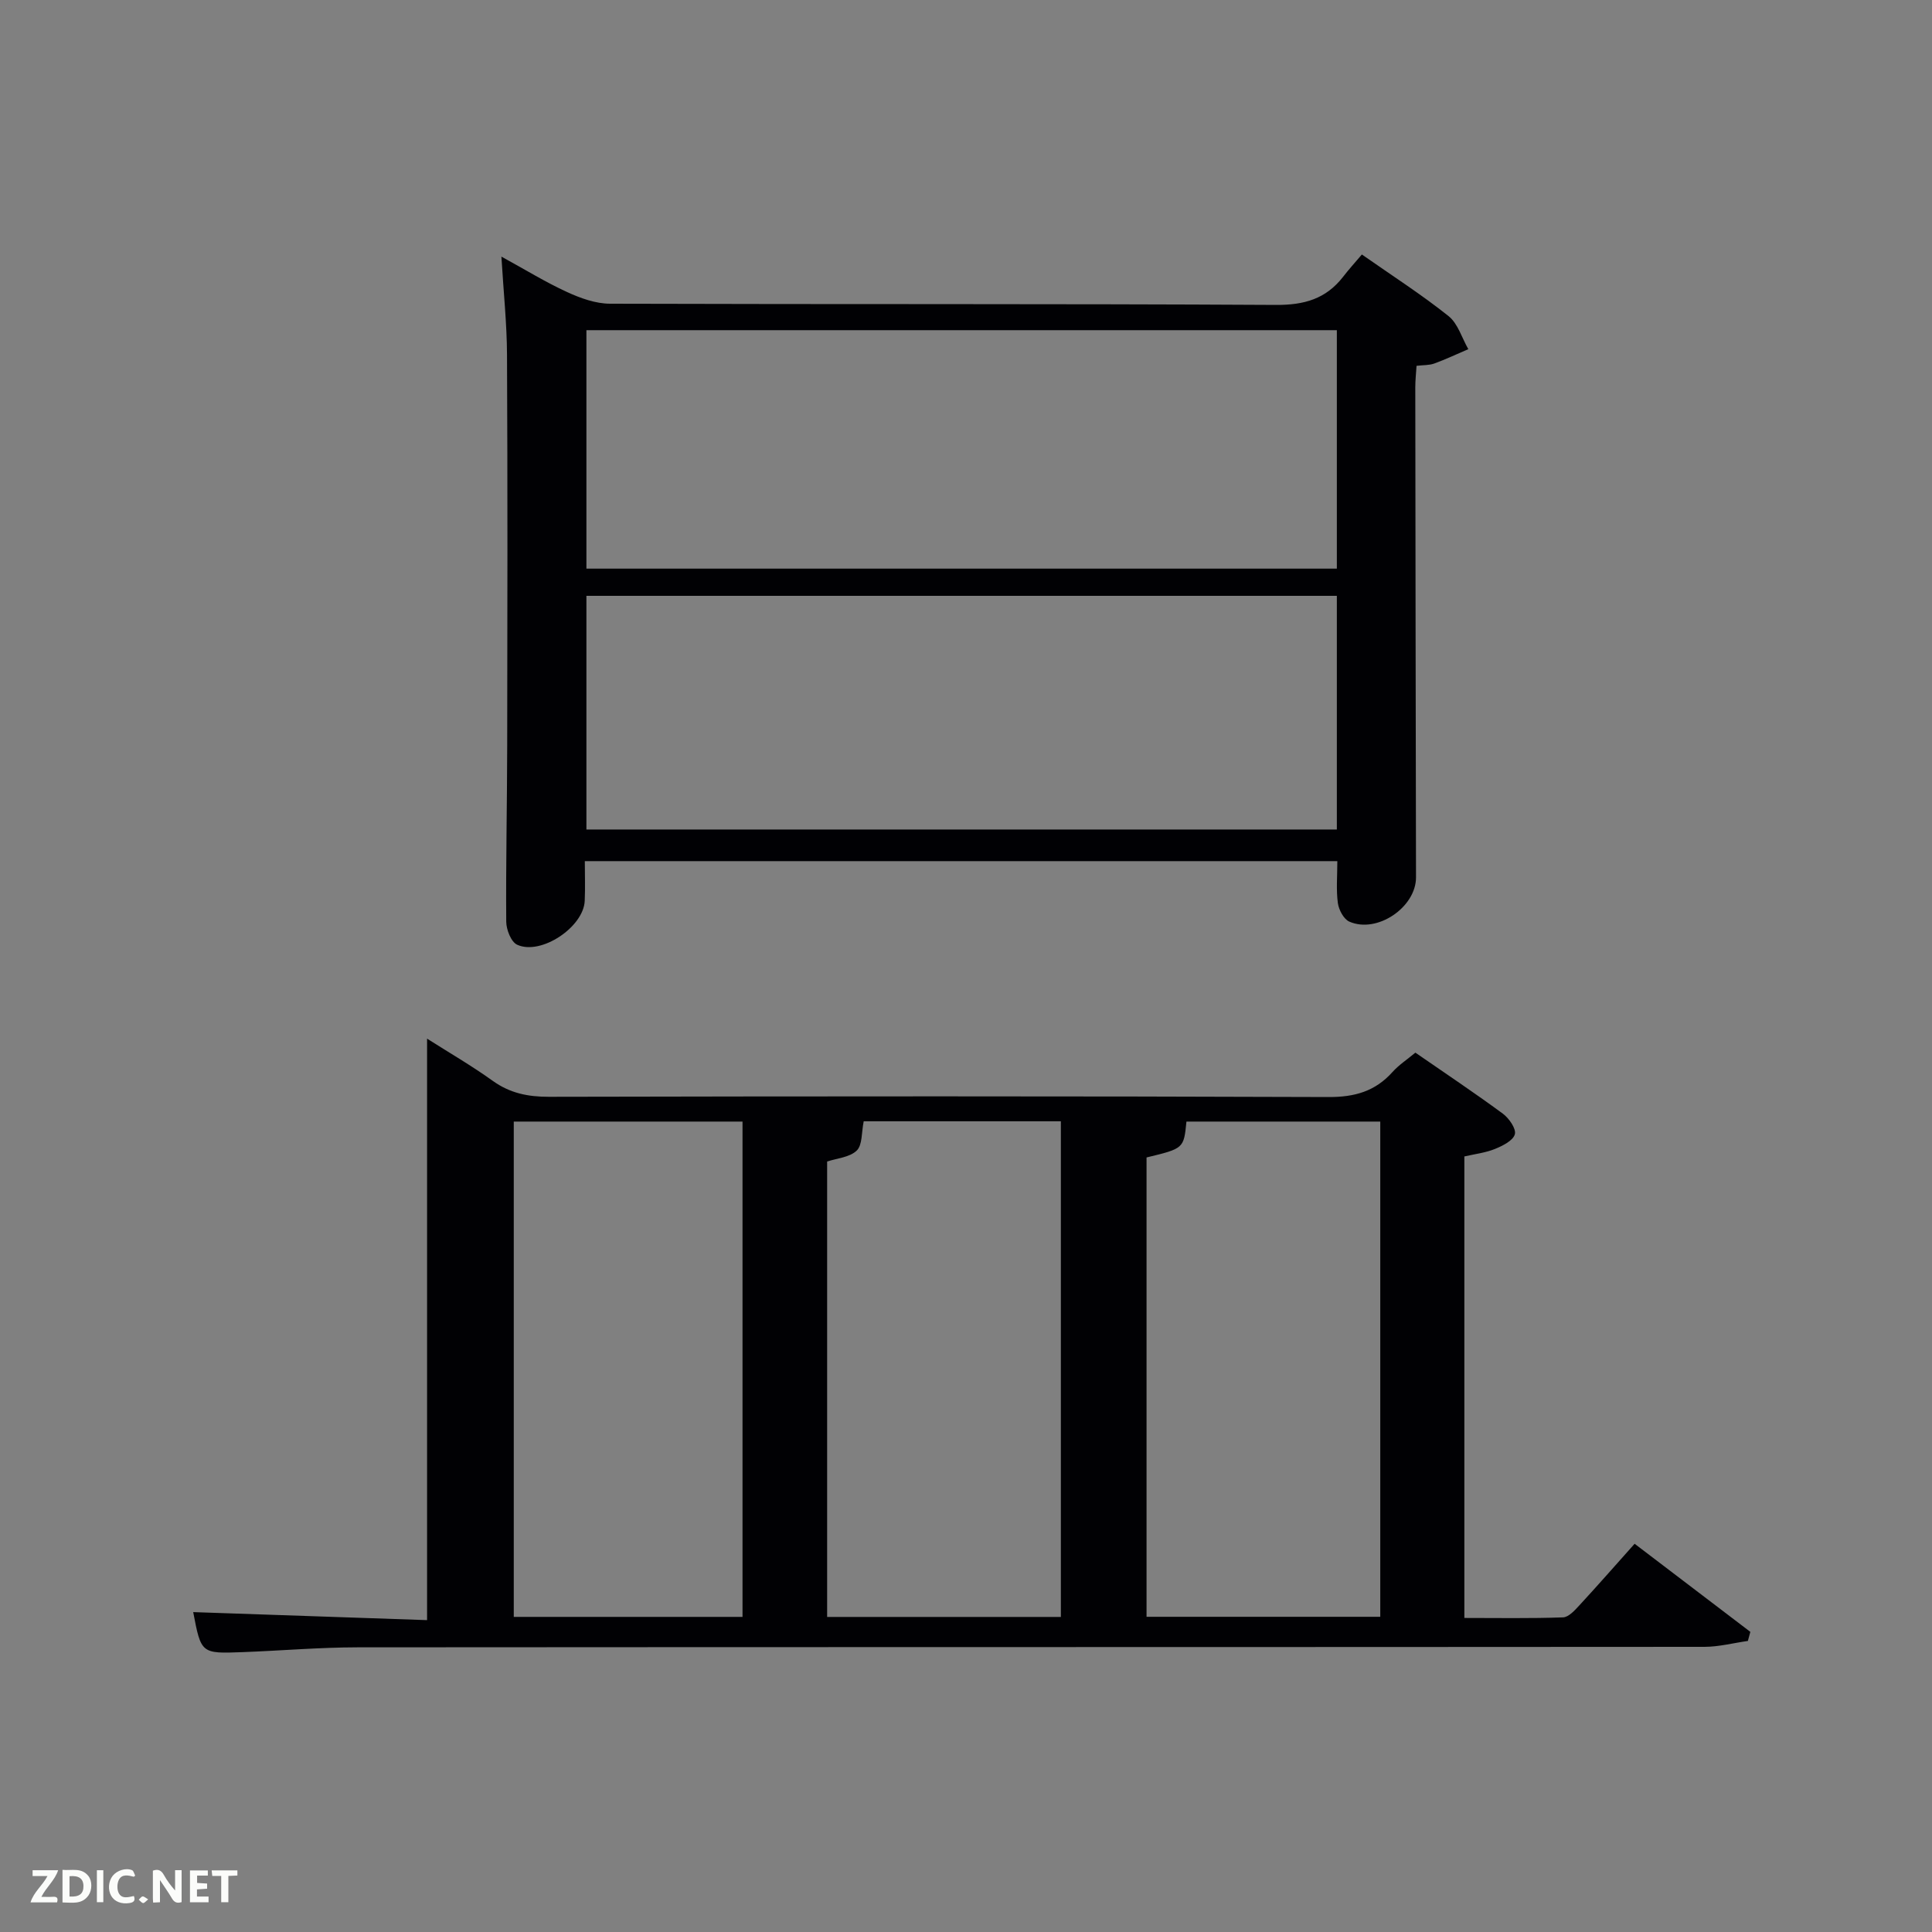<svg enable-background="new 0 0 400 400" viewBox="0 0 400 400" xmlns="http://www.w3.org/2000/svg"><rect x="0" y="0" width="400" height="400" fill="#808080" stroke="none"/><path d="m40 333.77c16.33.56 32.37 1.11 48.42 1.66 0-40.54 0-80.25 0-120.39 4.51 2.87 9.21 5.59 13.6 8.74 3.57 2.56 7.3 3.31 11.64 3.3 53.81-.11 107.62-.15 161.42.05 5.41.02 9.65-1.19 13.23-5.19 1.3-1.45 3-2.56 4.73-4 6.15 4.25 12.22 8.3 18.09 12.62 1.29.95 2.82 3.14 2.5 4.28-.36 1.32-2.53 2.39-4.12 3.04-1.94.79-4.11 1.04-6.33 1.55v95.55c6.89 0 13.66.12 20.42-.12 1.18-.04 2.46-1.48 3.42-2.52 3.72-4.03 7.33-8.15 11.41-12.72 8.09 6.16 16.02 12.2 23.96 18.24-.17.63-.34 1.25-.51 1.88-2.98.42-5.96 1.21-8.94 1.22-92.96.07-185.91.03-278.87.1-7.97.01-15.94.7-23.92 1-8.51.32-8.51.28-10.15-8.29zm245.77-101.56c-13.63 0-26.9 0-40.13 0-.55 5.57-.55 5.57-8.26 7.43v95.1h48.39c0-34.17 0-68.09 0-102.53zm-66.13 102.56c0-34.43 0-68.47 0-102.62-14.14 0-27.93 0-40.82 0-.47 2.3-.25 4.92-1.45 6.07-1.47 1.41-4.12 1.59-6.12 2.26v94.29zm-113.27-102.56v102.55h47.36c0-34.27 0-68.31 0-102.55-15.88 0-31.47 0-47.36 0z" fill="#010104"/><path d="m281.96 52.69c6.38 4.46 12.39 8.32 17.94 12.75 1.95 1.55 2.76 4.52 4.1 6.85-2.34 1-4.65 2.1-7.04 2.97-1.04.38-2.25.31-3.68.48-.1 1.58-.26 3.03-.26 4.47.04 33.81.08 67.62.15 101.44.01 6.18-8.06 11.7-13.81 9.16-1.16-.51-2.18-2.44-2.37-3.84-.37-2.75-.11-5.58-.11-8.68-51.8 0-103.37 0-155.8 0 0 2.72.1 5.48-.02 8.23-.24 5.42-9.05 11.33-13.98 9.08-1.26-.57-2.26-3.12-2.27-4.78-.09-12.16.18-24.31.2-36.47.05-26.98.09-53.97-.04-80.95-.03-6.44-.72-12.88-1.16-20.27 4.98 2.72 9.17 5.31 13.61 7.34 2.76 1.27 5.9 2.4 8.87 2.41 45.97.15 91.94-.01 137.92.25 5.82.03 10.29-1.25 13.83-5.78 1.21-1.57 2.55-3.05 3.92-4.66zm-5.18 15.67c-52.13 0-103.82 0-155.37 0v49.37h155.37c0-16.53 0-32.79 0-49.37zm0 55c-52.12 0-103.82 0-155.37 0v48.38h155.37c0-16.2 0-32.13 0-48.38z" fill="#010104"/><g fill="#fbfcfa"><path d="m37.59 393.81c-.92.31-1.52.05-2-.78-.7-1.2-1.52-2.34-2.47-3.78v4.59c-.55.03-.95.05-1.41.07-.03-.37-.06-.64-.06-.91 0-1.91 0-3.81 0-5.7 1.13-.41 1.77-.03 2.29.91.62 1.11 1.38 2.14 2.31 3.19v-4.2h1.35v6.61z"/><path d="m12.94 393.88v-6.75c1.9.19 3.93-.54 5.37 1.29.8 1.01.78 2.88.03 3.97-1.37 1.97-3.4 1.51-5.4 1.49m1.45-1.22c2.04.12 2.92-.58 2.89-2.21-.03-1.51-.98-2.19-2.89-2z"/><path d="m11.81 393.87h-5.49c.68-2.18 2.47-3.48 3.51-5.45h-3.08v-1.21h5.29c-.71 2.13-2.44 3.48-3.47 5.51.86 0 1.63.04 2.39-.01.79-.05 1.14.21.85 1.16"/><path d="m39.33 393.86v-6.61h3.7v1.07h-2.22v1.52c.68.04 1.34.09 2.07.13v1.07c-.72.05-1.38.09-2.1.14v1.48h2.4v1.19h-3.85z"/><path d="m27.71 388.56c-1.15-.3-2.46-.61-3.1.64-.37.73-.41 1.93-.06 2.67.63 1.35 1.99.93 3.17.68.35.94-.01 1.32-.93 1.46-1.62.25-3.05-.27-3.76-1.48-.72-1.24-.6-3.03.31-4.17.88-1.11 2.71-1.7 4-1.16.32.13.44.74.65 1.12-.1.08-.19.16-.28.24"/><path d="m49.15 387.24v1.07c-.59.02-1.17.05-1.87.08v5.44h-1.48v-5.44h-1.85c-.05-.4-.08-.73-.13-1.15z"/><path d="m20.06 387.21h1.33v6.62h-1.33z"/><path d="m30.68 393.25c-.49.38-.8.79-1.05.76-.32-.05-.6-.45-.9-.7.26-.24.51-.64.8-.67.29-.04.62.3 1.15.61"/></g></svg>